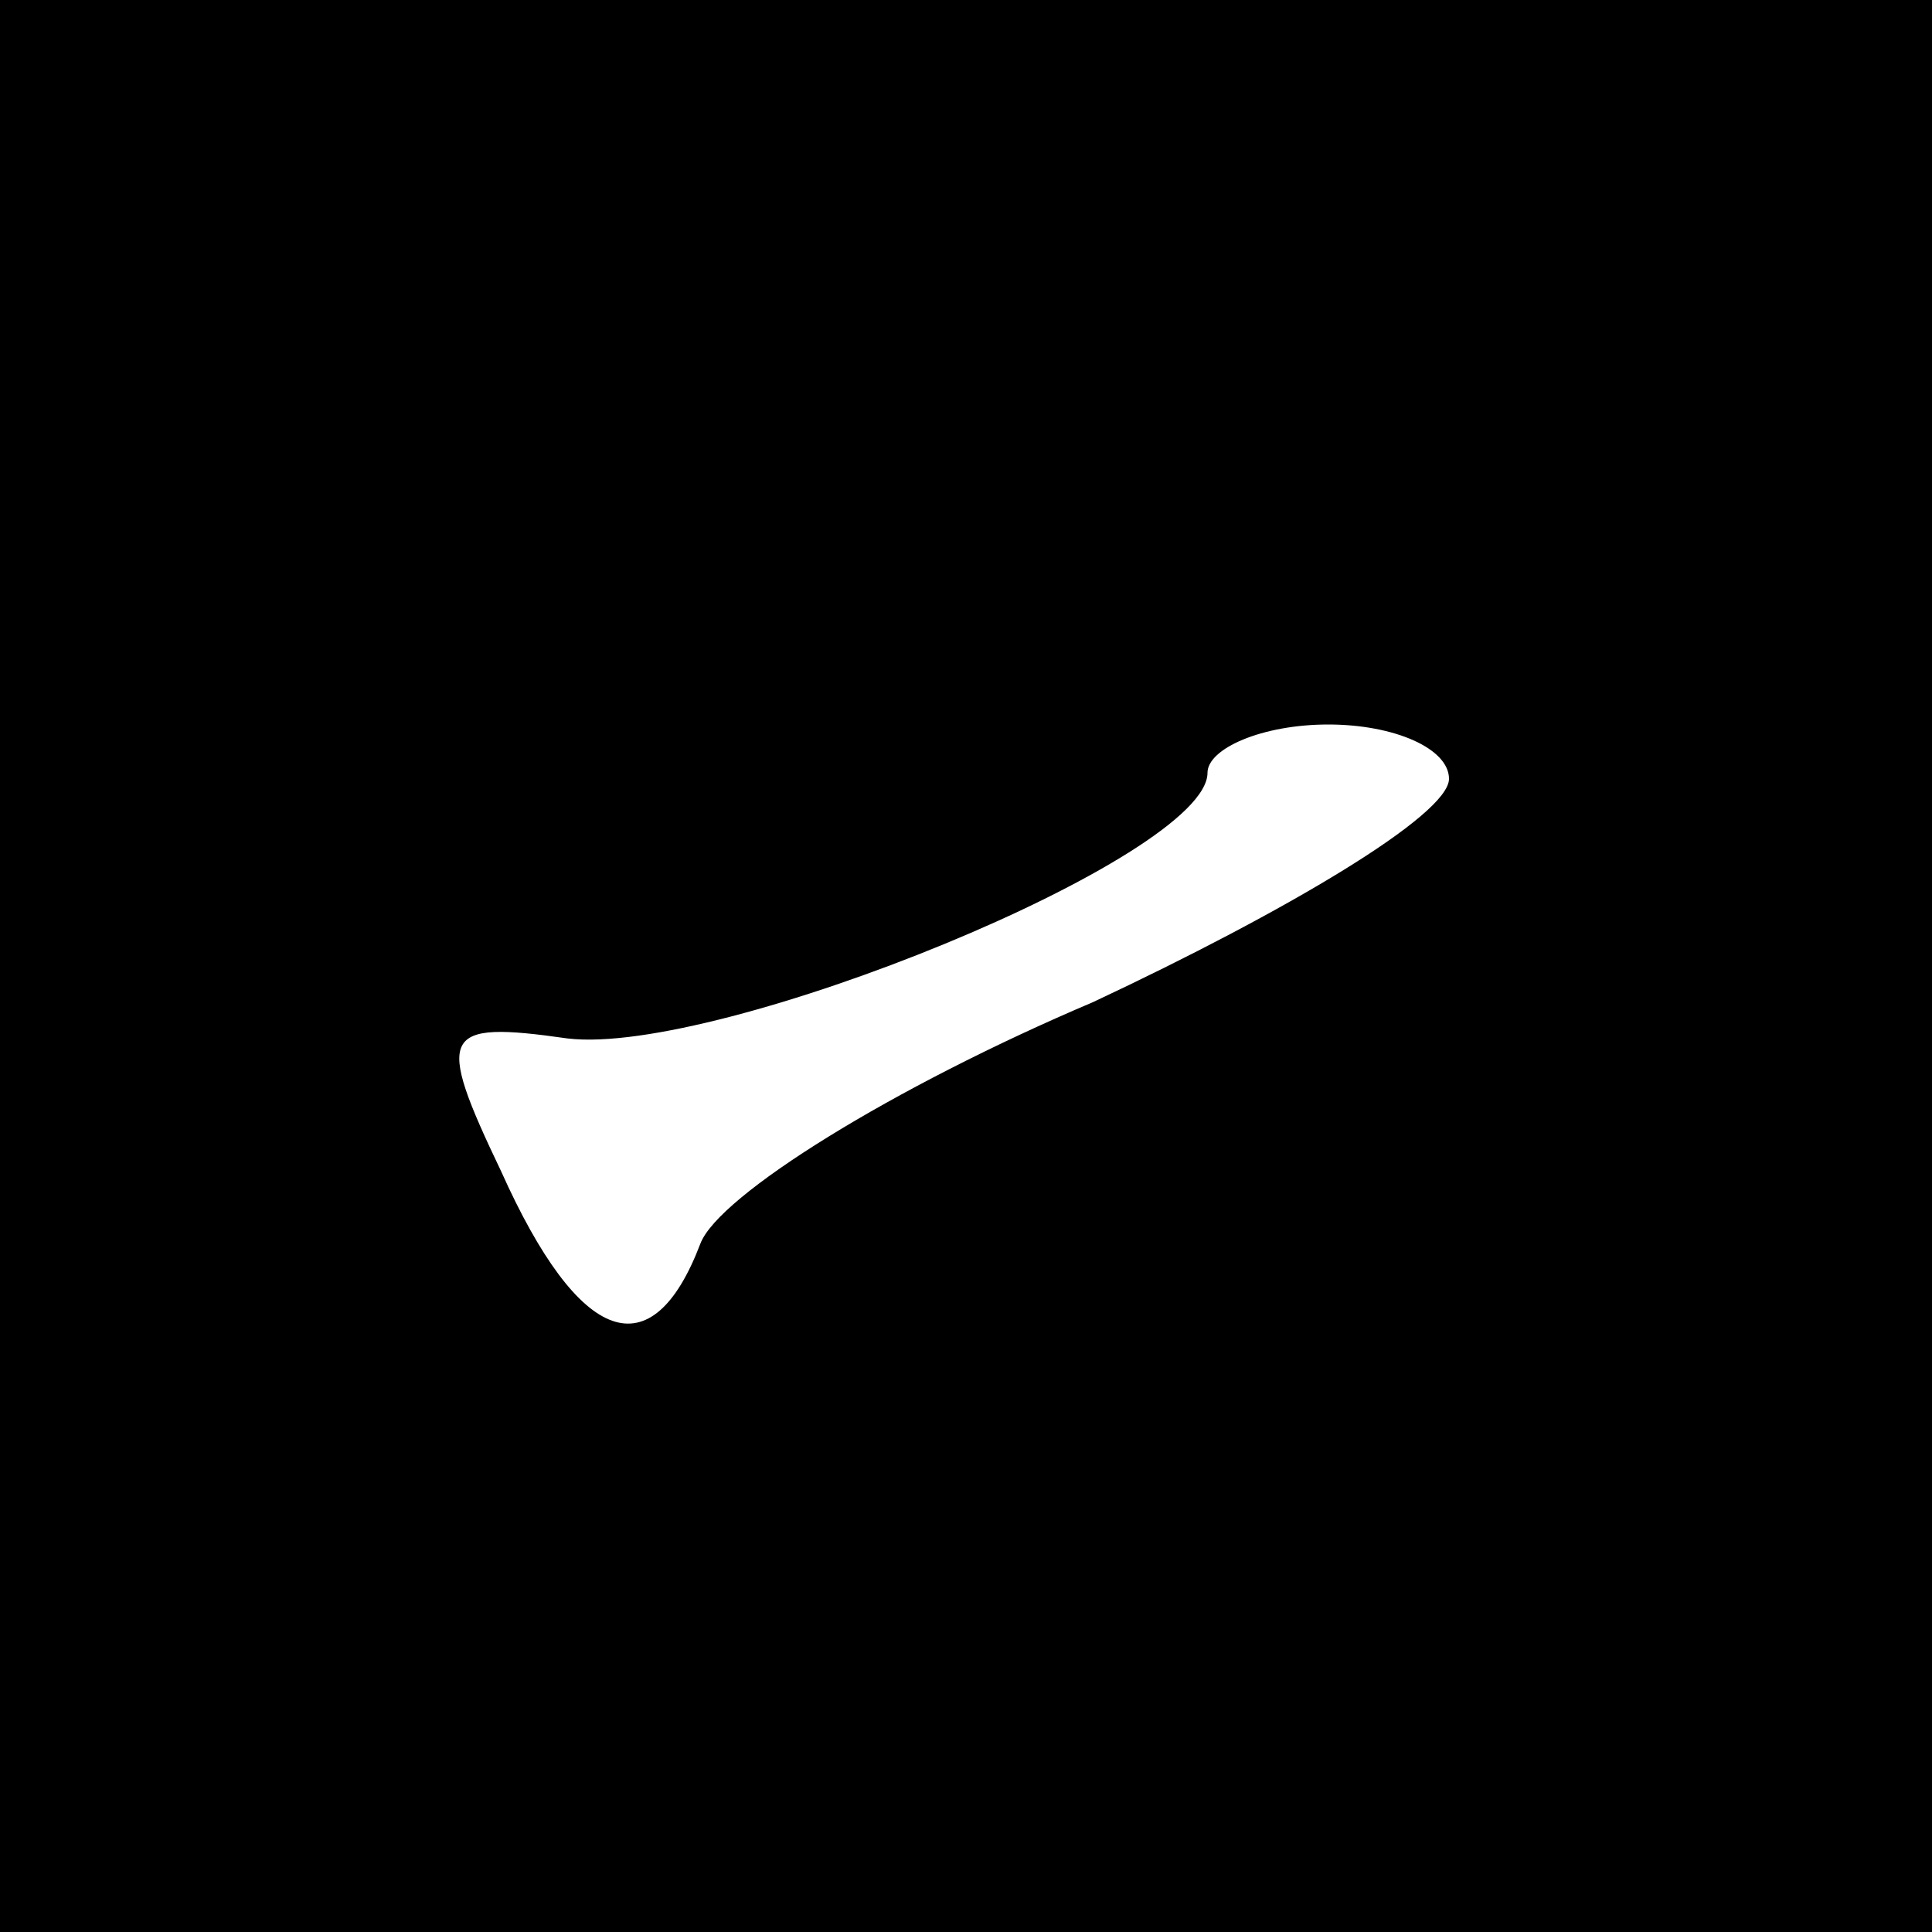 <?xml version="1.0" standalone="no"?>
<!DOCTYPE svg PUBLIC "-//W3C//DTD SVG 20010904//EN"
 "http://www.w3.org/TR/2001/REC-SVG-20010904/DTD/svg10.dtd">
<svg version="1.0" xmlns="http://www.w3.org/2000/svg"
 width="32pt" height="32pt" viewBox="0 0 32 32"
 preserveAspectRatio="xMidYMid meet">
<rect x="0" y="0" width="32" height="32" fill="#808080" stroke="none"/>
<g transform="translate(0,32) scale(0.1,-0.1)"
fill="#000000" stroke="none">
<path fill="#000000" stroke="none" d="M0 160 l0 -160 160 0 160 0 0 160 0
160 -160 0 -160 0 0 -160z"/>
<path fill="#ffffff" stroke="none" d="M240 191 c0 -6 -27 -22 -59 -37 -33
-14 -62 -32 -65 -40 -8 -21 -20 -17 -33 12 -11 23 -10 25 11 22 25 -3 106 30
106 44 0 4 9 8 20 8 11 0 20 -4 20 -9z"/>
</g>
</svg>
